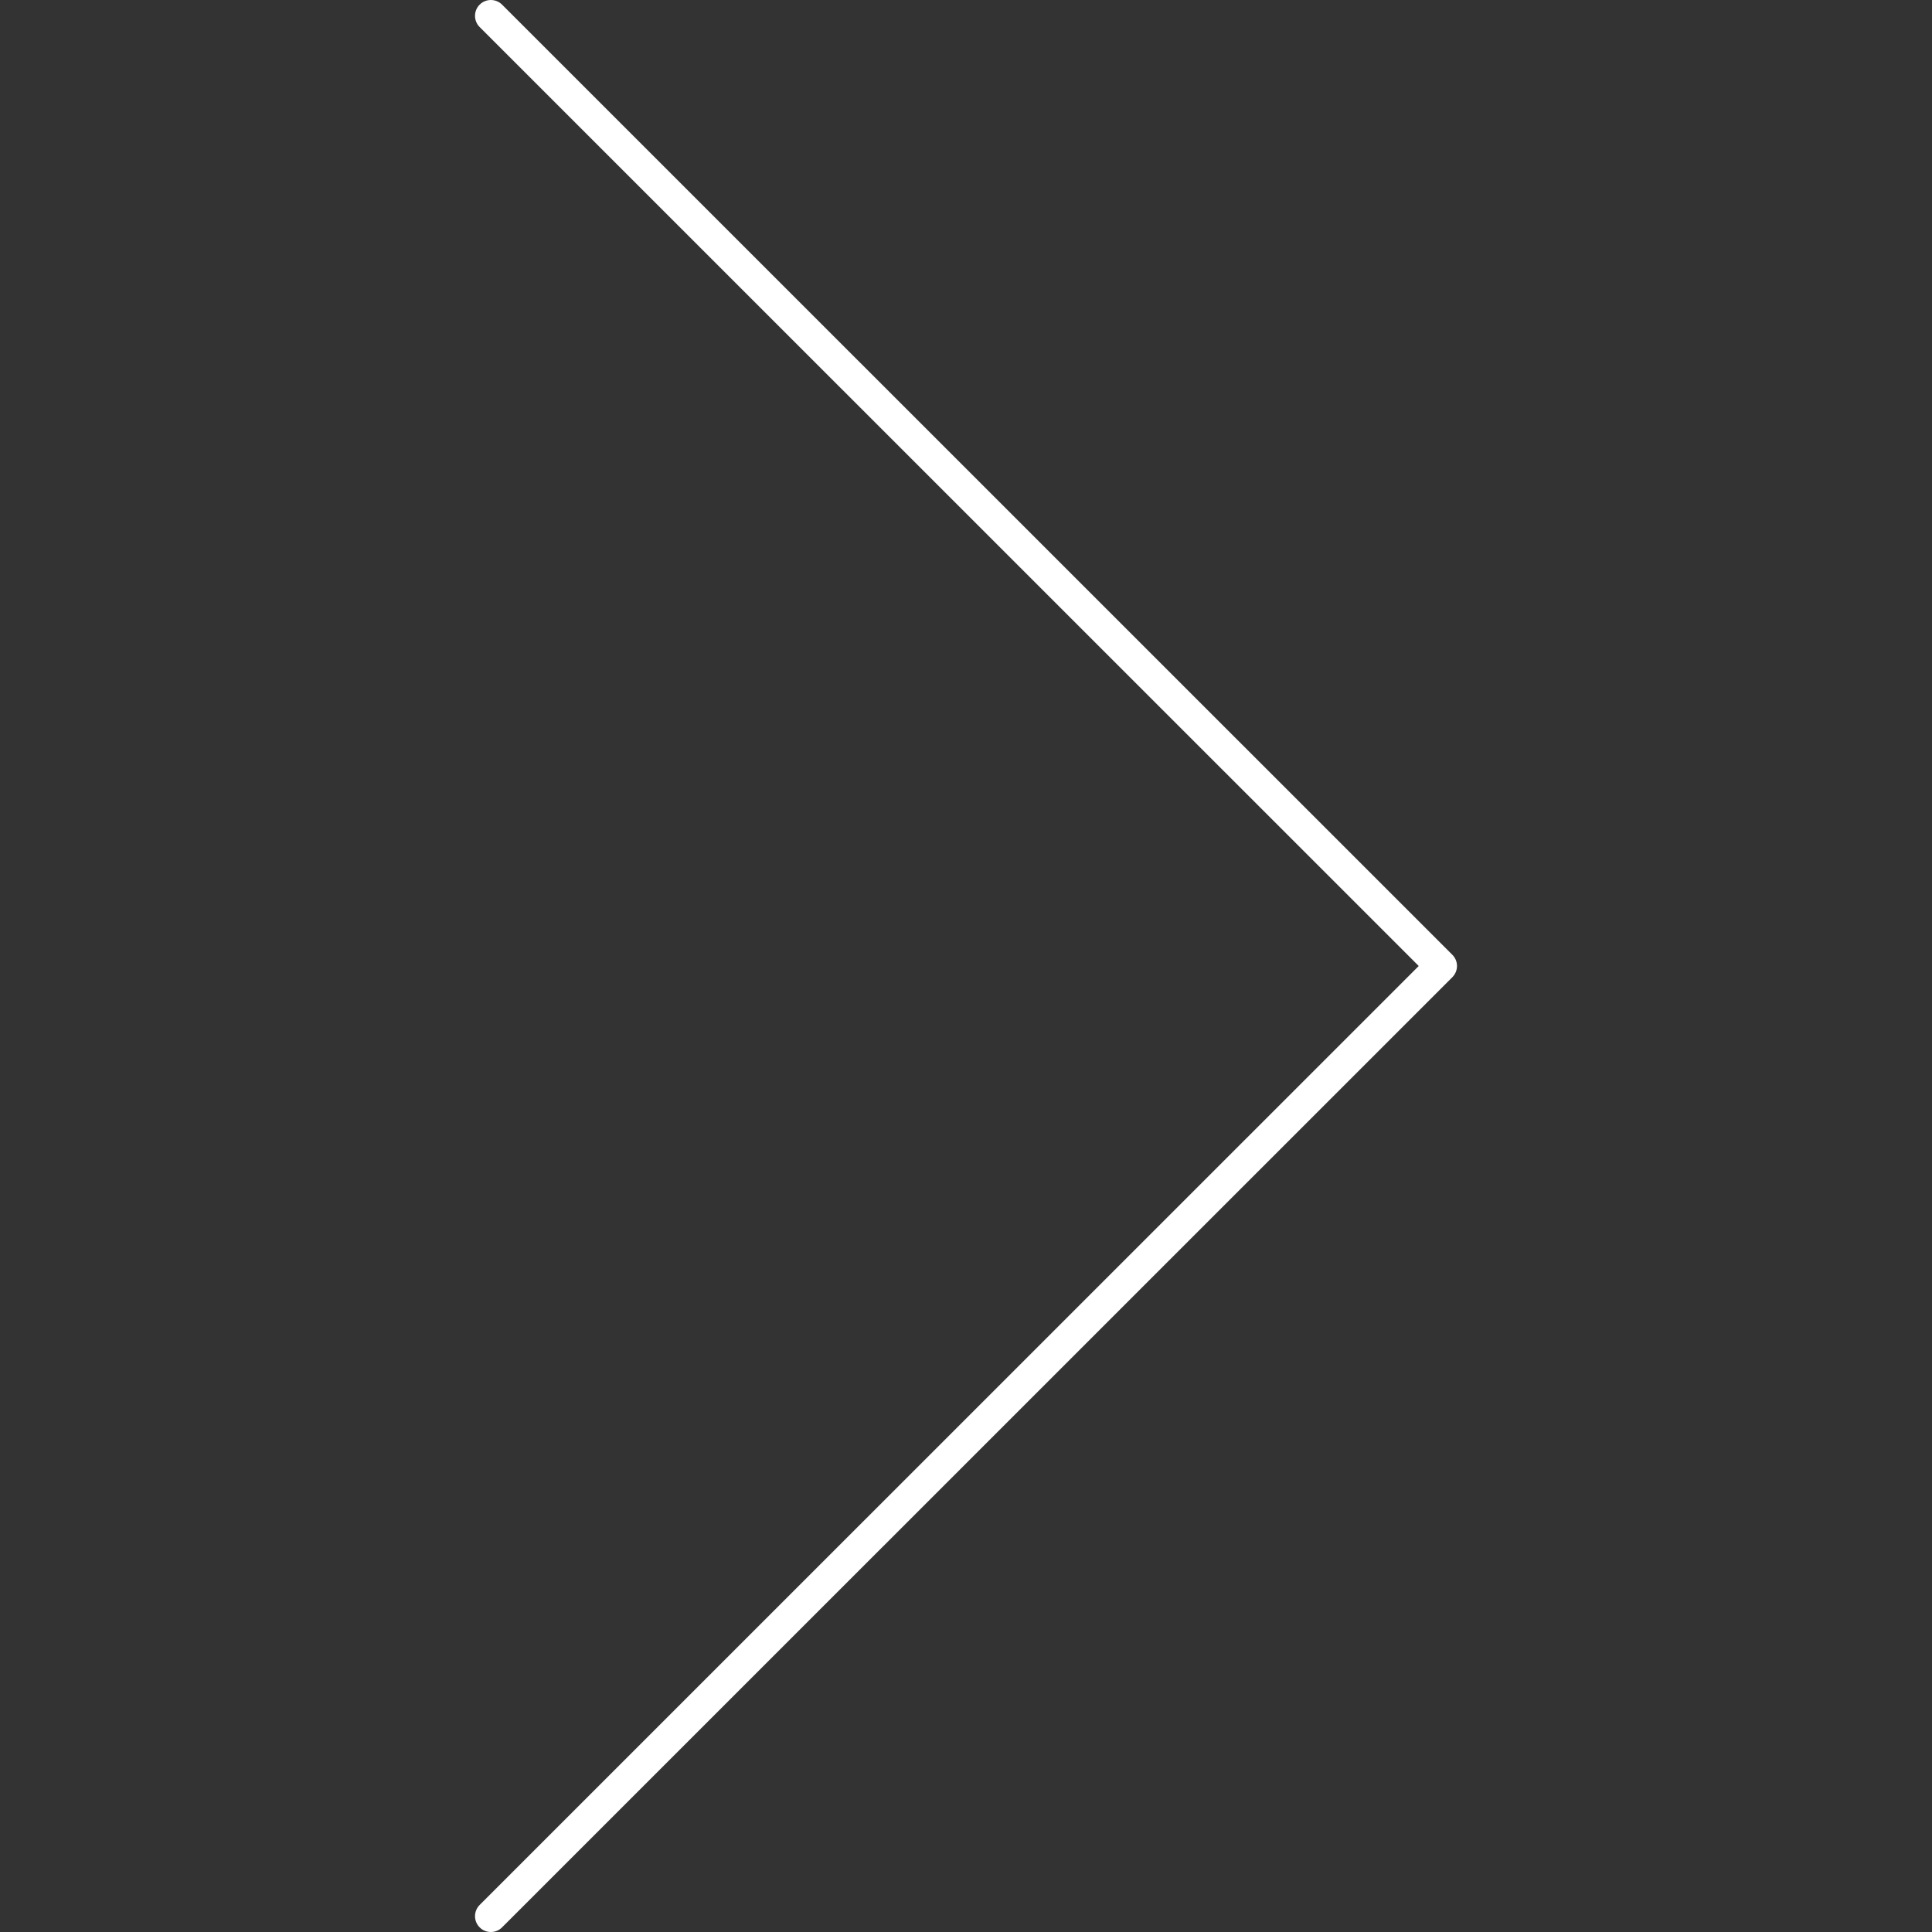 <?xml version="1.0" encoding="utf-8"?>
<!-- Generator: Adobe Illustrator 15.1.0, SVG Export Plug-In . SVG Version: 6.00 Build 0)  -->
<!DOCTYPE svg PUBLIC "-//W3C//DTD SVG 1.1//EN" "http://www.w3.org/Graphics/SVG/1.1/DTD/svg11.dtd">
<svg version="1.1" id="Layer_1" xmlns="http://www.w3.org/2000/svg" xmlns:xlink="http://www.w3.org/1999/xlink" x="0px" y="0px"
	 width="30px" height="30px" viewBox="0 0 30 30" enable-background="new 0 0 30 30" xml:space="preserve">
<rect x="0" y="0" width="30" height="30" fill="#333333" stroke="none"/>
<path fill="#FFFFFF" d="M22.03,15L7.448,0.42c-0.096-0.096-0.096-0.252,0-0.348c0.096-0.096,0.252-0.096,0.348,0l14.756,14.754
	c0.096,0.096,0.096,0.251,0,0.348L7.796,29.928C7.748,29.976,7.686,30,7.622,30s-0.126-0.024-0.174-0.072
	c-0.096-0.096-0.096-0.251,0-0.348L22.03,15z"/>
</svg>
